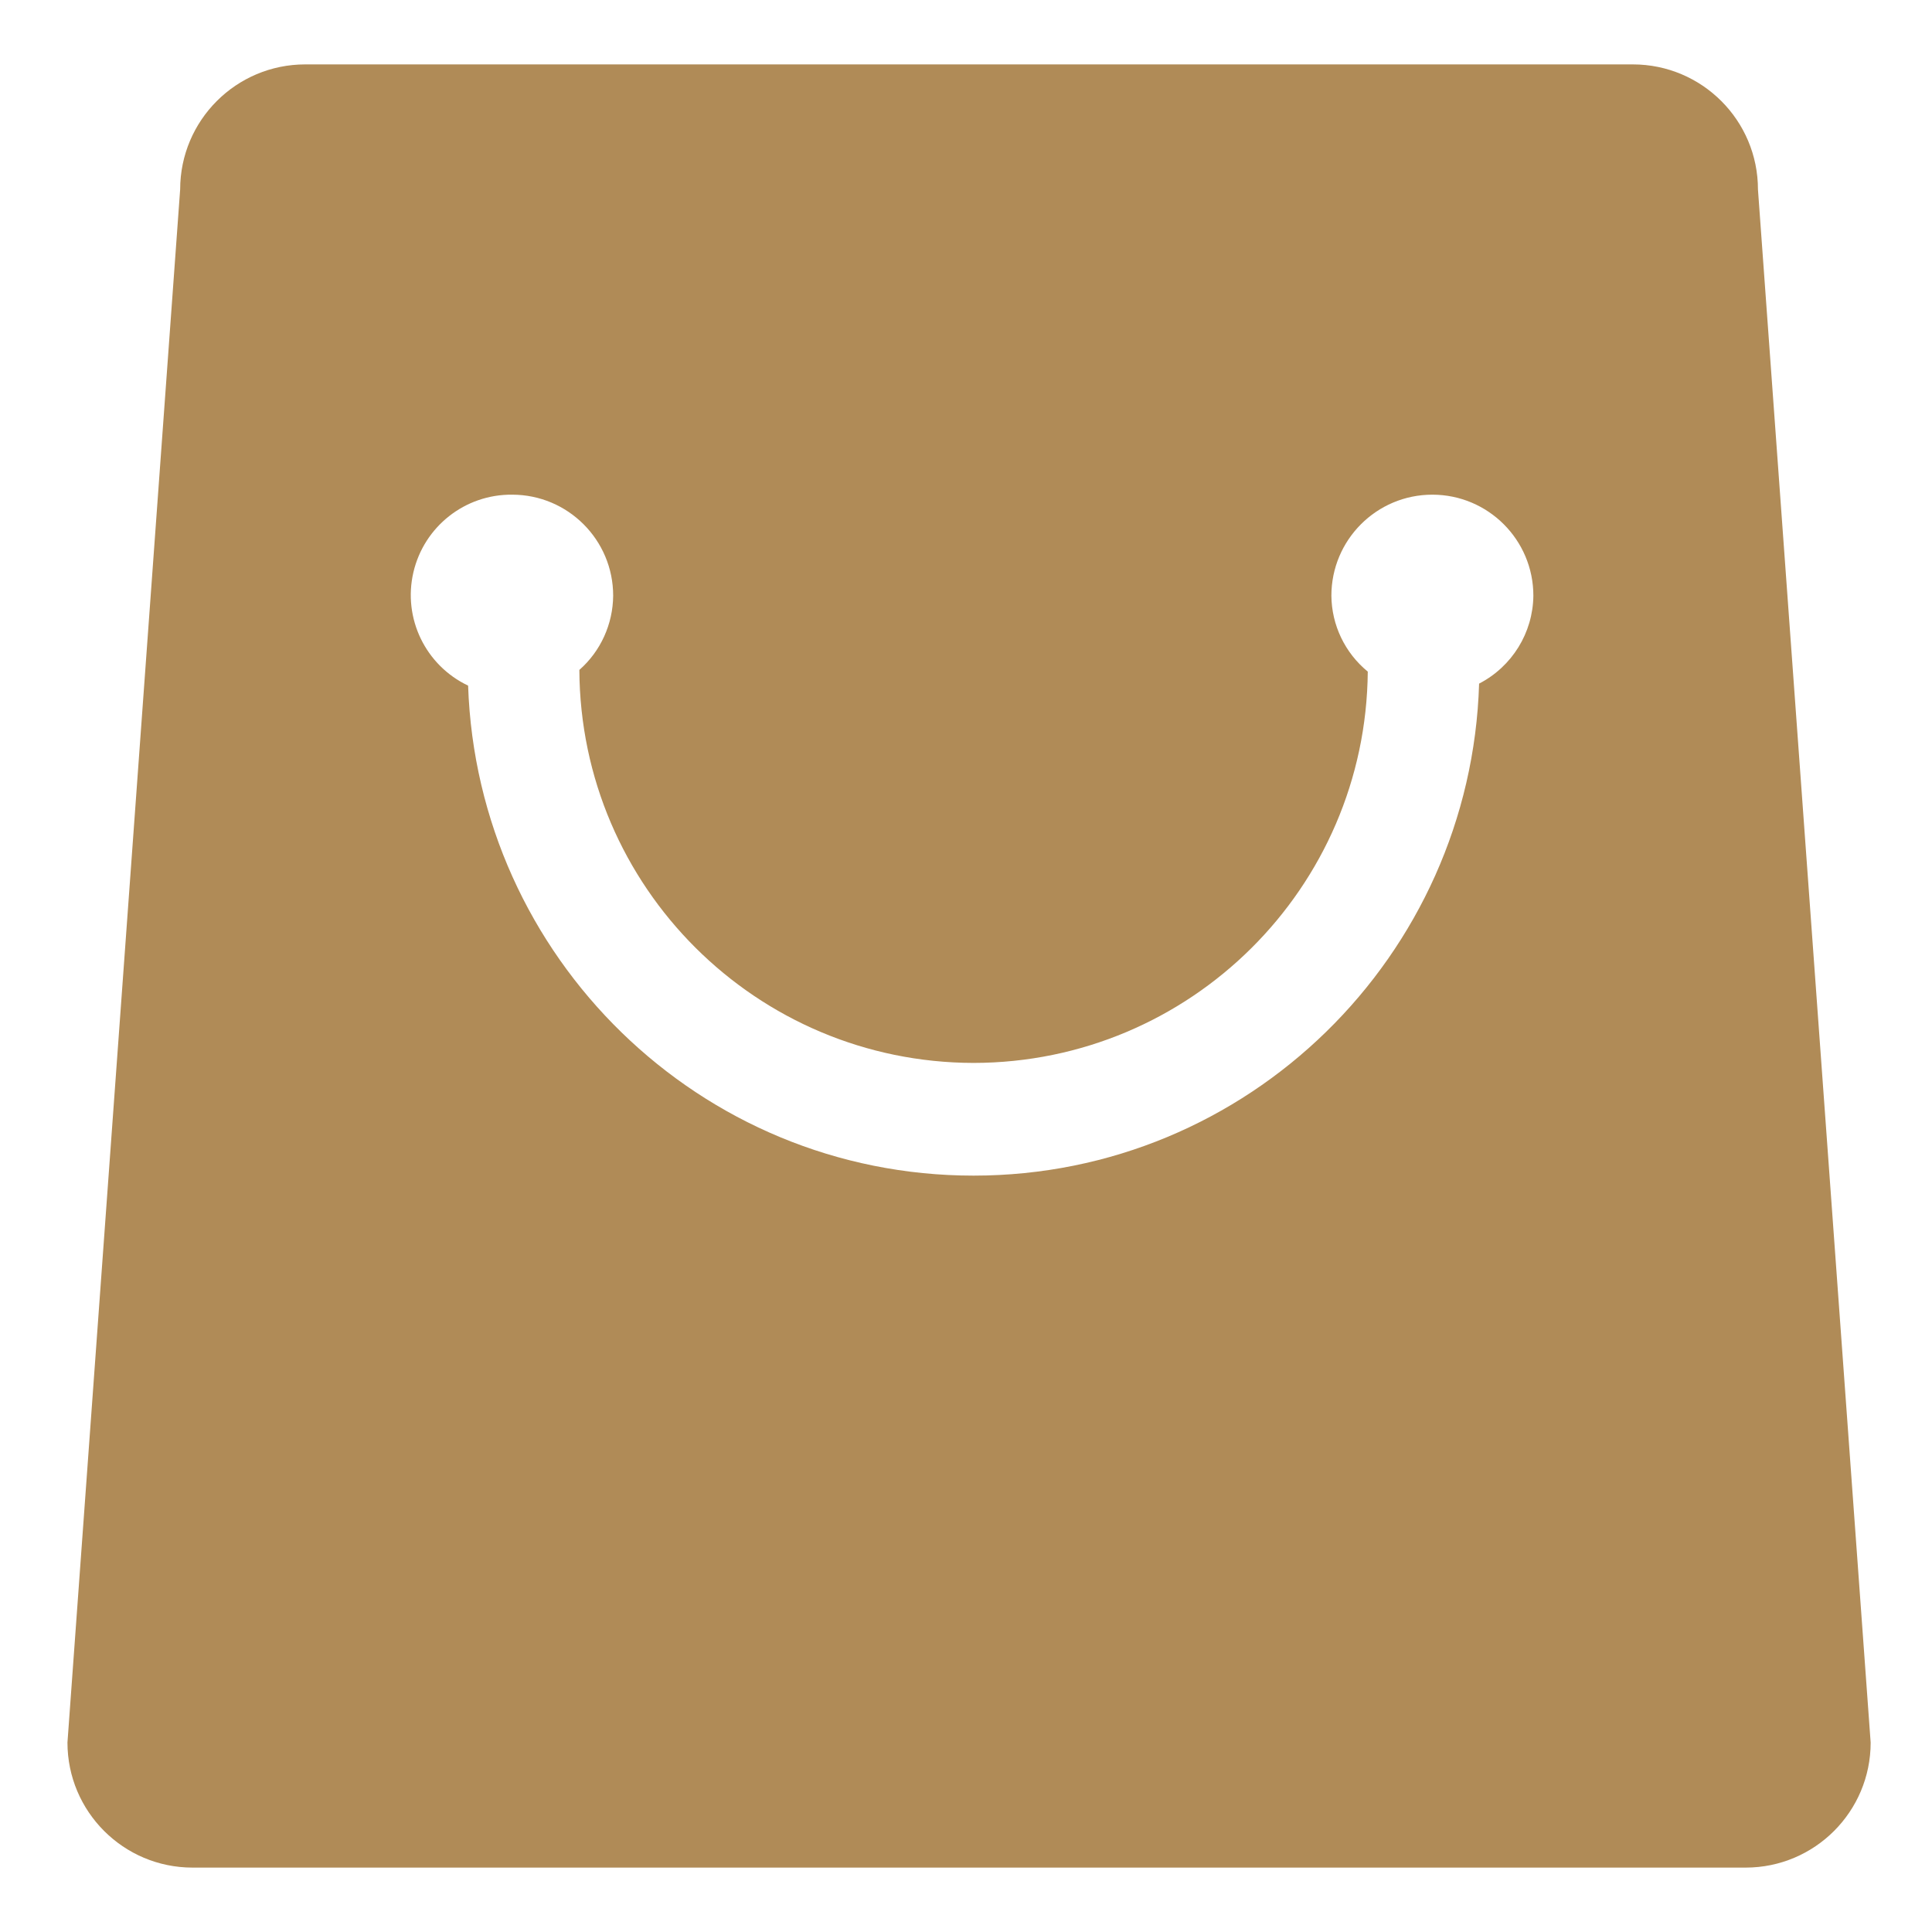 <?xml version="1.0" encoding="UTF-8"?>
<svg width="24px" height="24px" viewBox="0 0 24 24" version="1.1" xmlns="http://www.w3.org/2000/svg" xmlns:xlink="http://www.w3.org/1999/xlink">
    <title>商品2</title>
    <defs>
        <filter id="filter-1">
            <feColorMatrix in="SourceGraphic" type="matrix"></feColorMatrix>
        </filter>
    </defs>
    <g id="我的" stroke="none" stroke-width="1" fill="B08B57" fill-rule="evenodd">
        <g id="编组-3" transform="translate(-108, -11)">
            <g id="商品2" transform="translate(106, 9)" filter="url(#filter-1)">
                <g>
                    <rect id="矩形" fill="#B08B57" fill-rule="nonzero" opacity="0" x="0" y="0" width="28" height="28"></rect>
                    <path d="M22.285,2.8 L5.792,2.8 C4.934,2.8 4.239,3.495 4.238,4.353 L2.838,23.646 C2.838,24.504 3.534,25.2 4.392,25.2 L23.685,25.2 C24.543,25.2 25.238,24.504 25.238,23.647 L23.838,4.354 C23.838,3.496 23.143,2.801 22.285,2.8 L22.285,2.8 Z M20.374,10.492 C20.272,13.877 17.503,16.604 14.094,16.604 C10.692,16.604 7.93,13.891 7.815,10.517 C7.286,10.266 7.003,9.681 7.135,9.111 C7.267,8.541 7.777,8.139 8.362,8.145 C9.055,8.145 9.617,8.707 9.617,9.4 C9.614,9.753 9.462,10.089 9.197,10.322 C9.21,13.019 11.398,15.2 14.095,15.204 C16.784,15.2 18.968,13.032 18.991,10.343 C18.708,10.111 18.542,9.766 18.539,9.4 C18.539,8.707 19.1,8.145 19.793,8.145 C20.486,8.145 21.048,8.707 21.048,9.4 C21.043,9.86 20.784,10.28 20.374,10.492 L20.374,10.492 Z" id="形状" fill="#B08B57" fill-rule="nonzero"></path>
                </g>
            </g>
        </g>
    </g>
</svg>